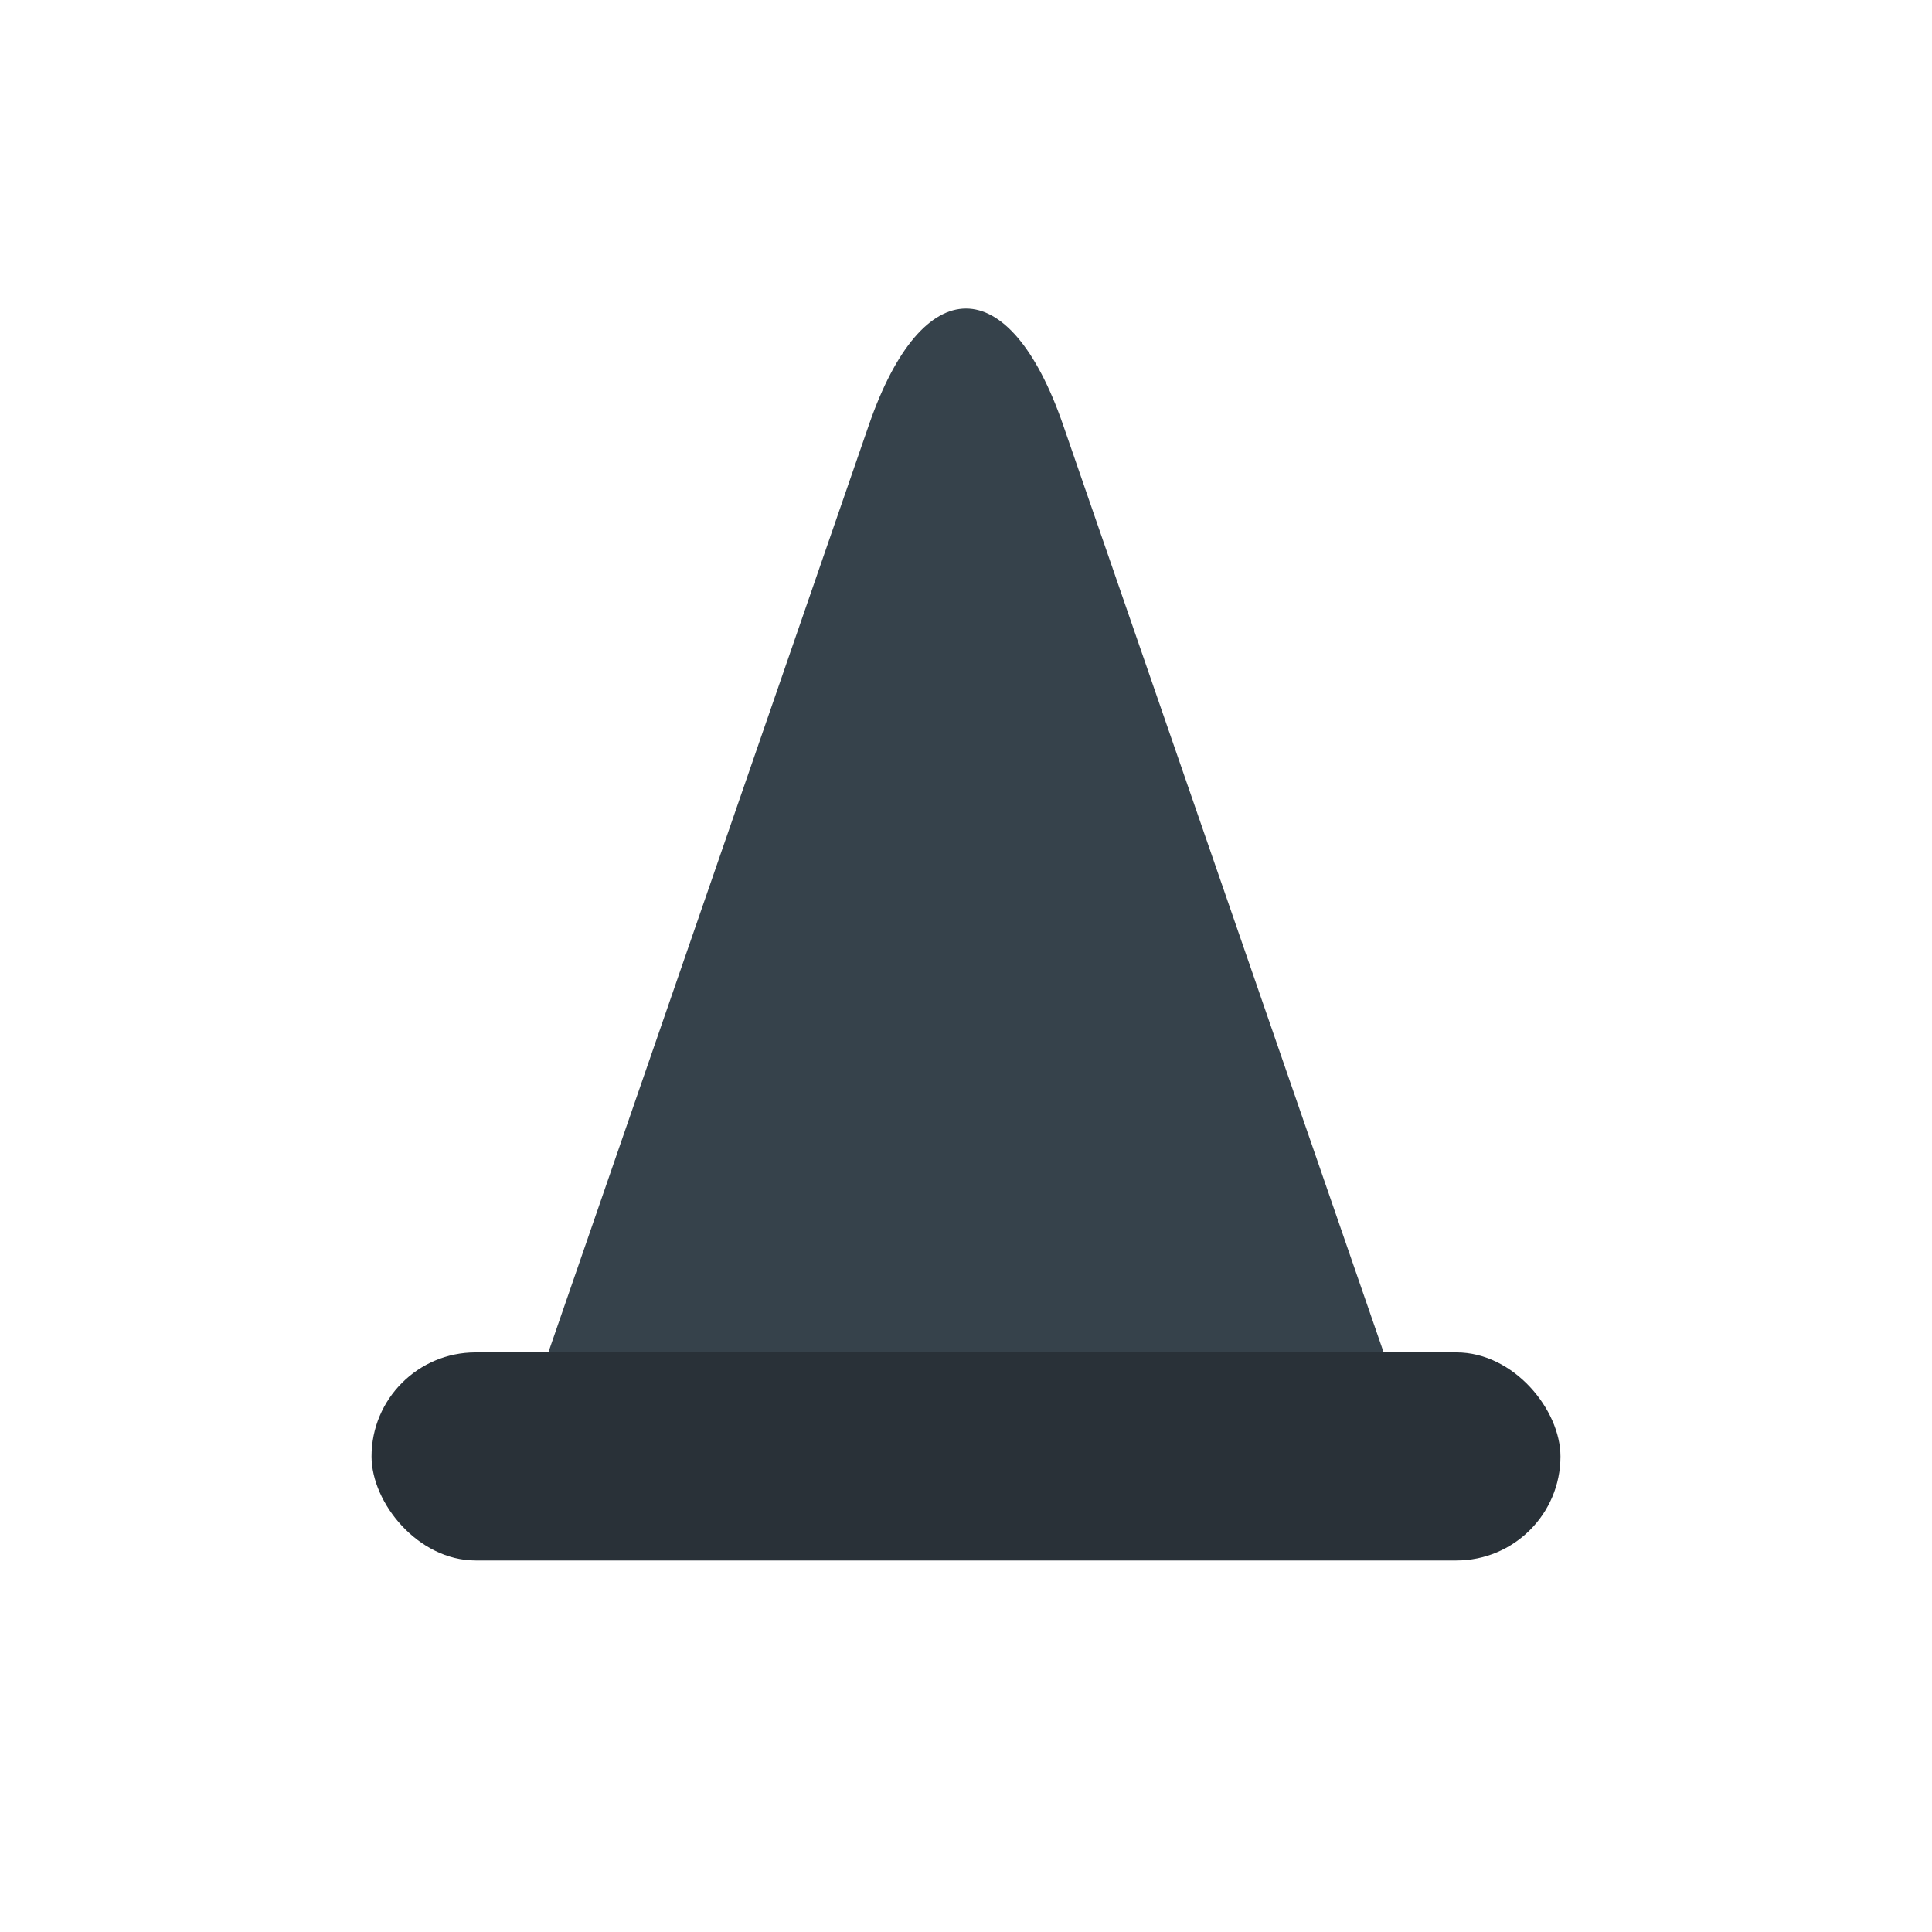 <?xml version="1.0" encoding="UTF-8" standalone="no"?>
<svg width="130px" height="130px" viewBox="0 0 130 130" version="1.1" xmlns="http://www.w3.org/2000/svg" xmlns:xlink="http://www.w3.org/1999/xlink" xmlns:sketch="http://www.bohemiancoding.com/sketch/ns">
    <!-- Generator: Sketch 3.3.3 (12081) - http://www.bohemiancoding.com/sketch -->
    <title></title>
    <desc>Created with Sketch.</desc>
    <defs></defs>
    <g id="Items" stroke="none" stroke-width="1" fill="none" fill-rule="evenodd" sketch:type="MSPage">
        <g sketch:type="MSArtboardGroup" transform="translate(-1023, -1151)" id="Items-Armor-Helmet-C">
            <g sketch:type="MSLayerGroup" transform="translate(1024, 1152)">
                <g id="Rectangle-5676-+-Rectangle-5676-Copy" transform="translate(24, 19)" sketch:type="MSShapeGroup">
                    <path d="M33.467,8.59 C37.075,-1.849 42.925,-1.848 46.532,8.59 L69.329,74.55 C71.133,79.771 68.115,84.003 62.588,84.003 L17.412,84.003 C11.884,84.003 8.868,79.768 10.671,74.55 L33.467,8.59 Z" id="Rectangle-5676" fill="#36424B"></path>
                    <rect id="Rectangle-5676-Copy" fill="#293138" x="0" y="71" width="80" height="14" rx="7"></rect>
                </g>
            </g>
        </g>
    </g>
</svg>